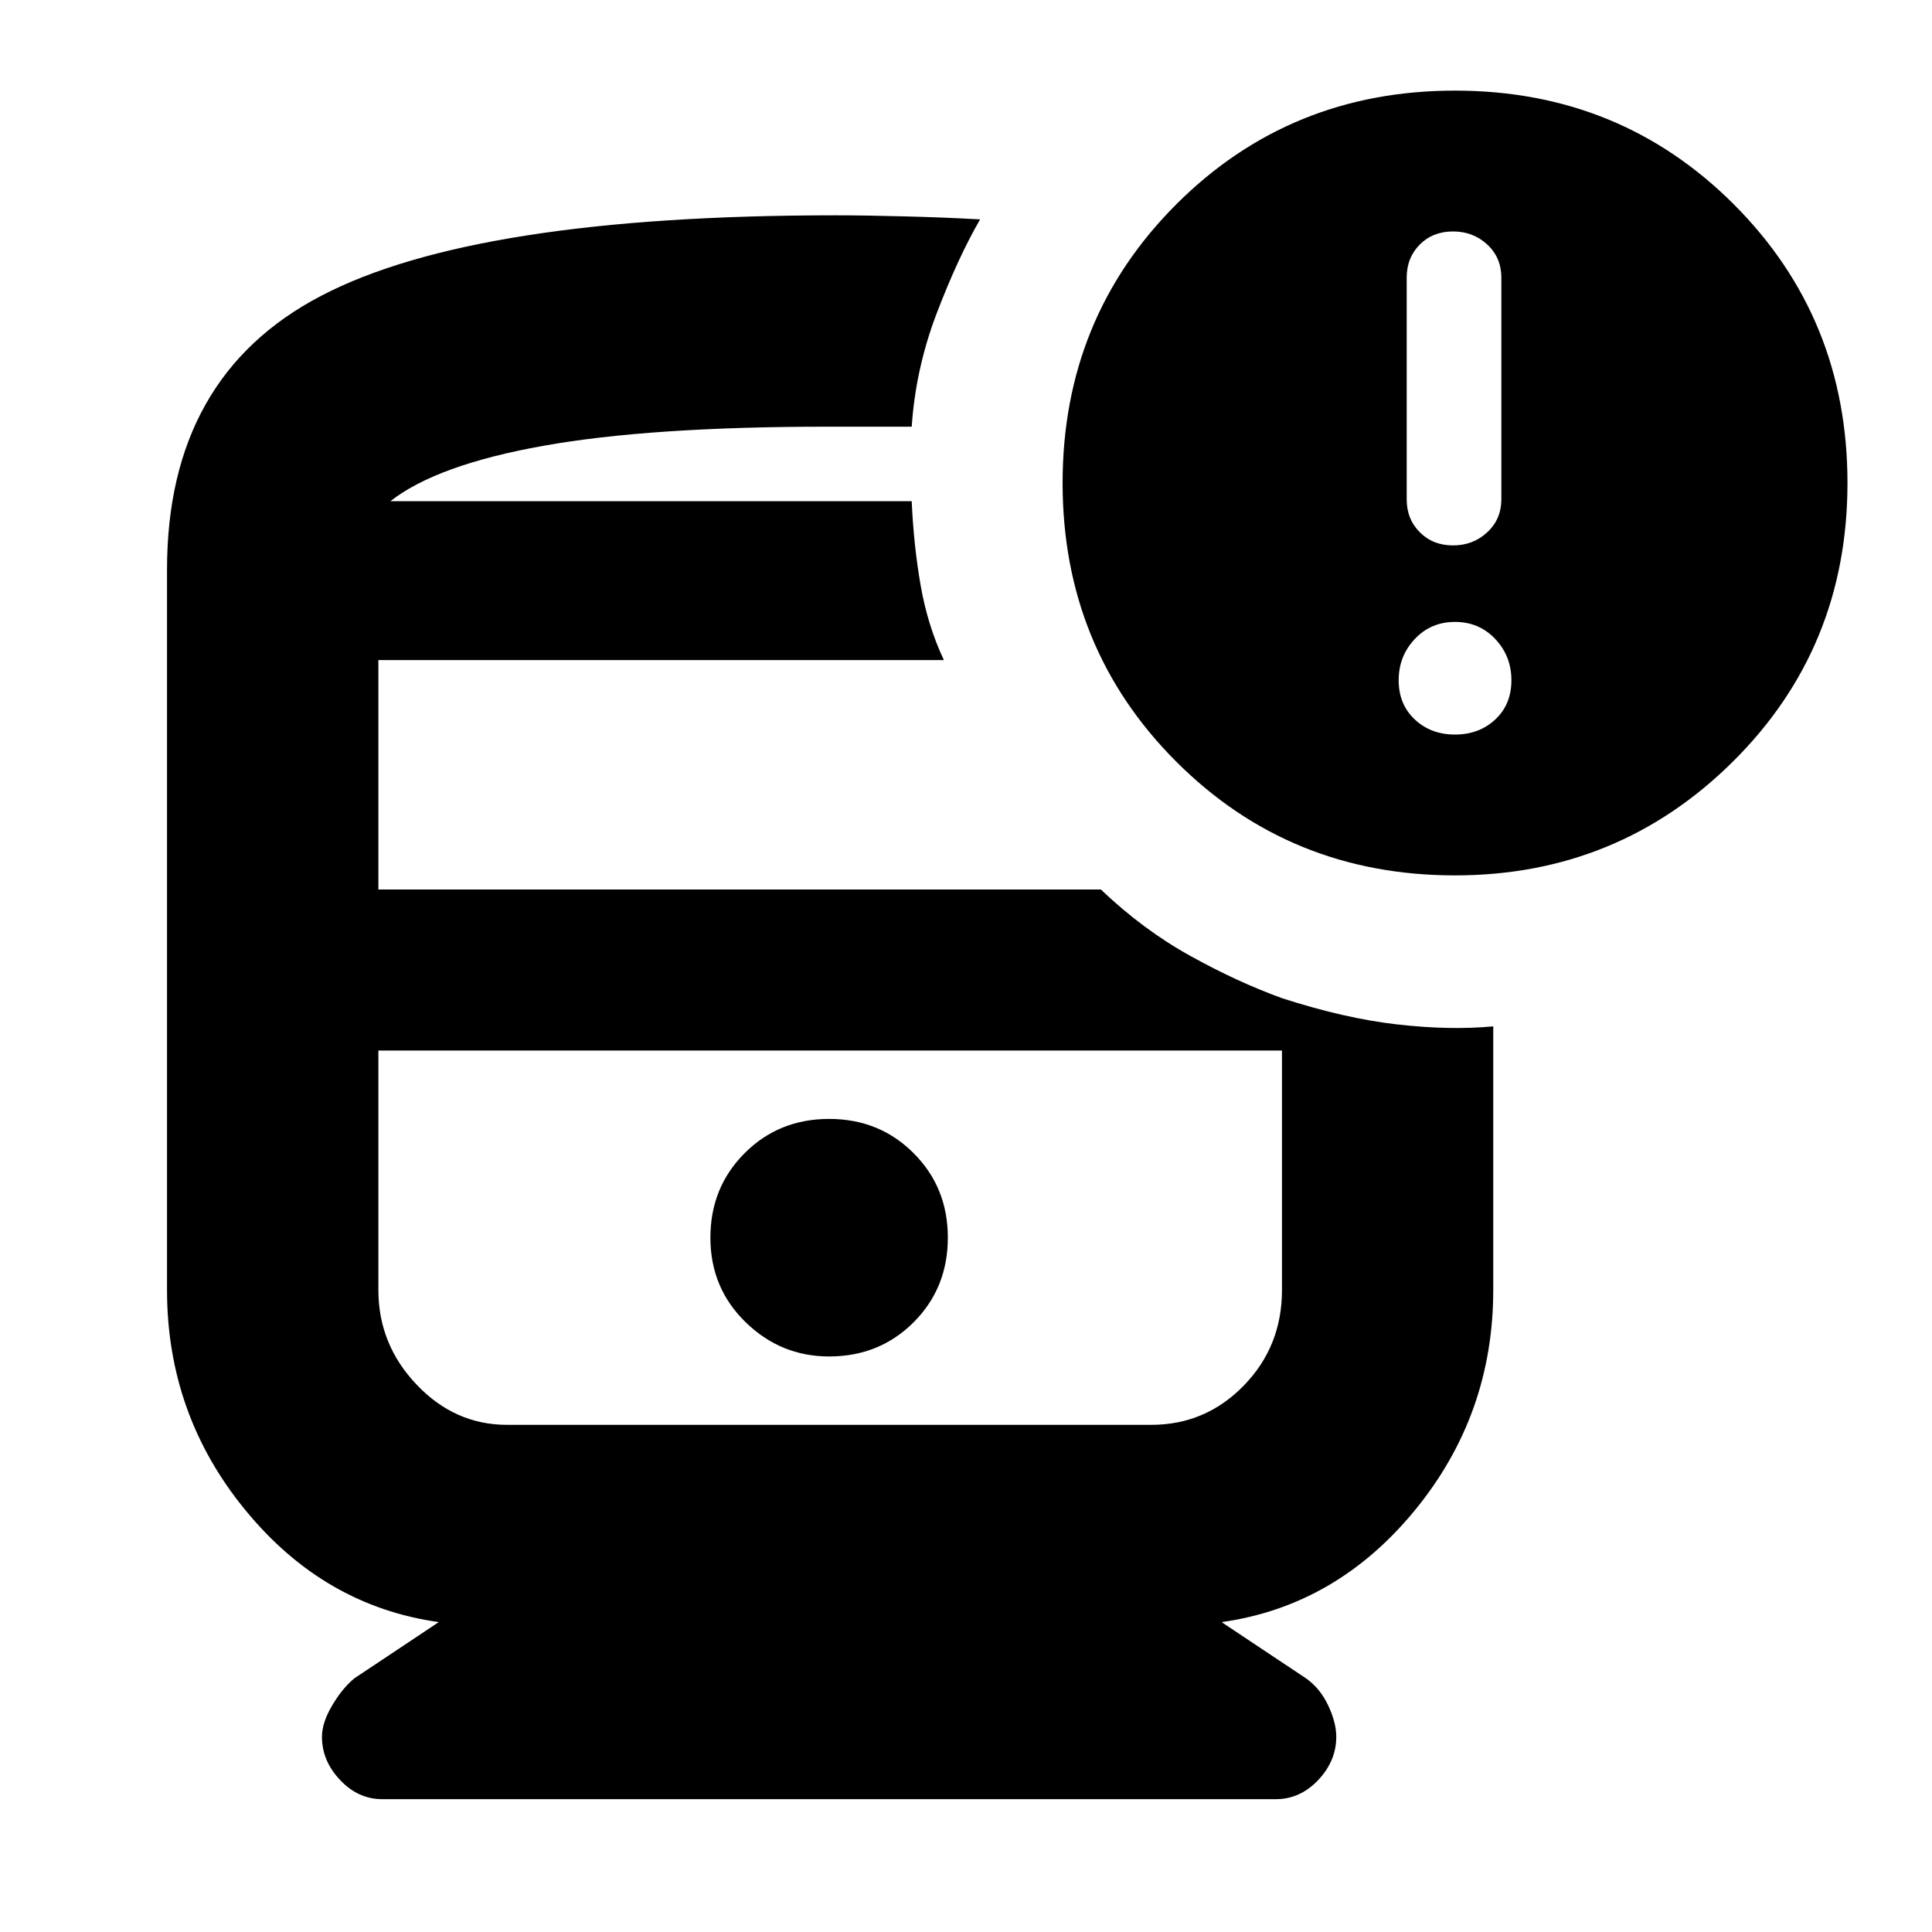 <svg xmlns="http://www.w3.org/2000/svg" height="20" width="20"><path d="M8.583 14.042Q9.104 14.042 9.458 13.688Q9.812 13.333 9.812 12.812Q9.812 12.292 9.458 11.938Q9.104 11.583 8.583 11.583Q8.062 11.583 7.708 11.938Q7.354 12.292 7.354 12.812Q7.354 13.333 7.719 13.688Q8.083 14.042 8.583 14.042ZM3.958 18.625Q3.708 18.625 3.521 18.427Q3.333 18.229 3.333 17.979Q3.333 17.833 3.438 17.656Q3.542 17.479 3.667 17.375L4.542 16.792Q3.354 16.625 2.542 15.635Q1.729 14.646 1.729 13.354V5.896Q1.729 3.896 3.323 3.063Q4.917 2.229 8.646 2.229Q8.958 2.229 9.365 2.24Q9.771 2.25 10.146 2.271Q9.917 2.667 9.698 3.24Q9.479 3.812 9.438 4.417Q9.229 4.417 8.969 4.417Q8.708 4.417 8.562 4.417Q6.729 4.417 5.625 4.615Q4.521 4.812 4.042 5.188H9.438Q9.458 5.646 9.531 6.063Q9.604 6.479 9.771 6.833H3.917V9.208H11.396Q11.833 9.625 12.323 9.896Q12.812 10.167 13.271 10.333V10.875H3.917V13.354Q3.917 13.917 4.312 14.333Q4.708 14.75 5.25 14.75H11.917Q12.479 14.75 12.875 14.344Q13.271 13.938 13.271 13.354V10.333Q13.917 10.542 14.458 10.604Q15 10.667 15.458 10.625V13.354Q15.458 14.646 14.646 15.635Q13.833 16.625 12.646 16.792L13.521 17.375Q13.667 17.479 13.75 17.656Q13.833 17.833 13.833 17.979Q13.833 18.229 13.646 18.427Q13.458 18.625 13.208 18.625ZM15.062 9.062Q13.354 9.062 12.177 7.885Q11 6.708 11 5Q11 3.292 12.177 2.115Q13.354 0.938 15.062 0.938Q16.771 0.938 17.948 2.115Q19.125 3.292 19.125 5Q19.125 6.708 17.938 7.885Q16.75 9.062 15.062 9.062ZM15.042 5.646Q15.25 5.646 15.396 5.51Q15.542 5.375 15.542 5.167V2.875Q15.542 2.667 15.396 2.531Q15.25 2.396 15.042 2.396Q14.833 2.396 14.698 2.531Q14.562 2.667 14.562 2.875V5.167Q14.562 5.375 14.698 5.51Q14.833 5.646 15.042 5.646ZM15.062 7.604Q15.312 7.604 15.479 7.448Q15.646 7.292 15.646 7.042Q15.646 6.792 15.479 6.615Q15.312 6.438 15.062 6.438Q14.812 6.438 14.646 6.615Q14.479 6.792 14.479 7.042Q14.479 7.292 14.646 7.448Q14.812 7.604 15.062 7.604ZM11.917 10.875H5.25Q4.688 10.875 4.302 10.875Q3.917 10.875 3.917 10.875H13.271Q13.271 10.875 12.885 10.875Q12.5 10.875 11.917 10.875ZM4.042 5.188Q4.521 5.188 5.625 5.188Q6.729 5.188 8.562 5.188Q8.708 5.188 8.979 5.188Q9.25 5.188 9.438 5.188Q9.438 5.188 9.438 5.188Q9.438 5.188 9.438 5.188Z"/></svg>